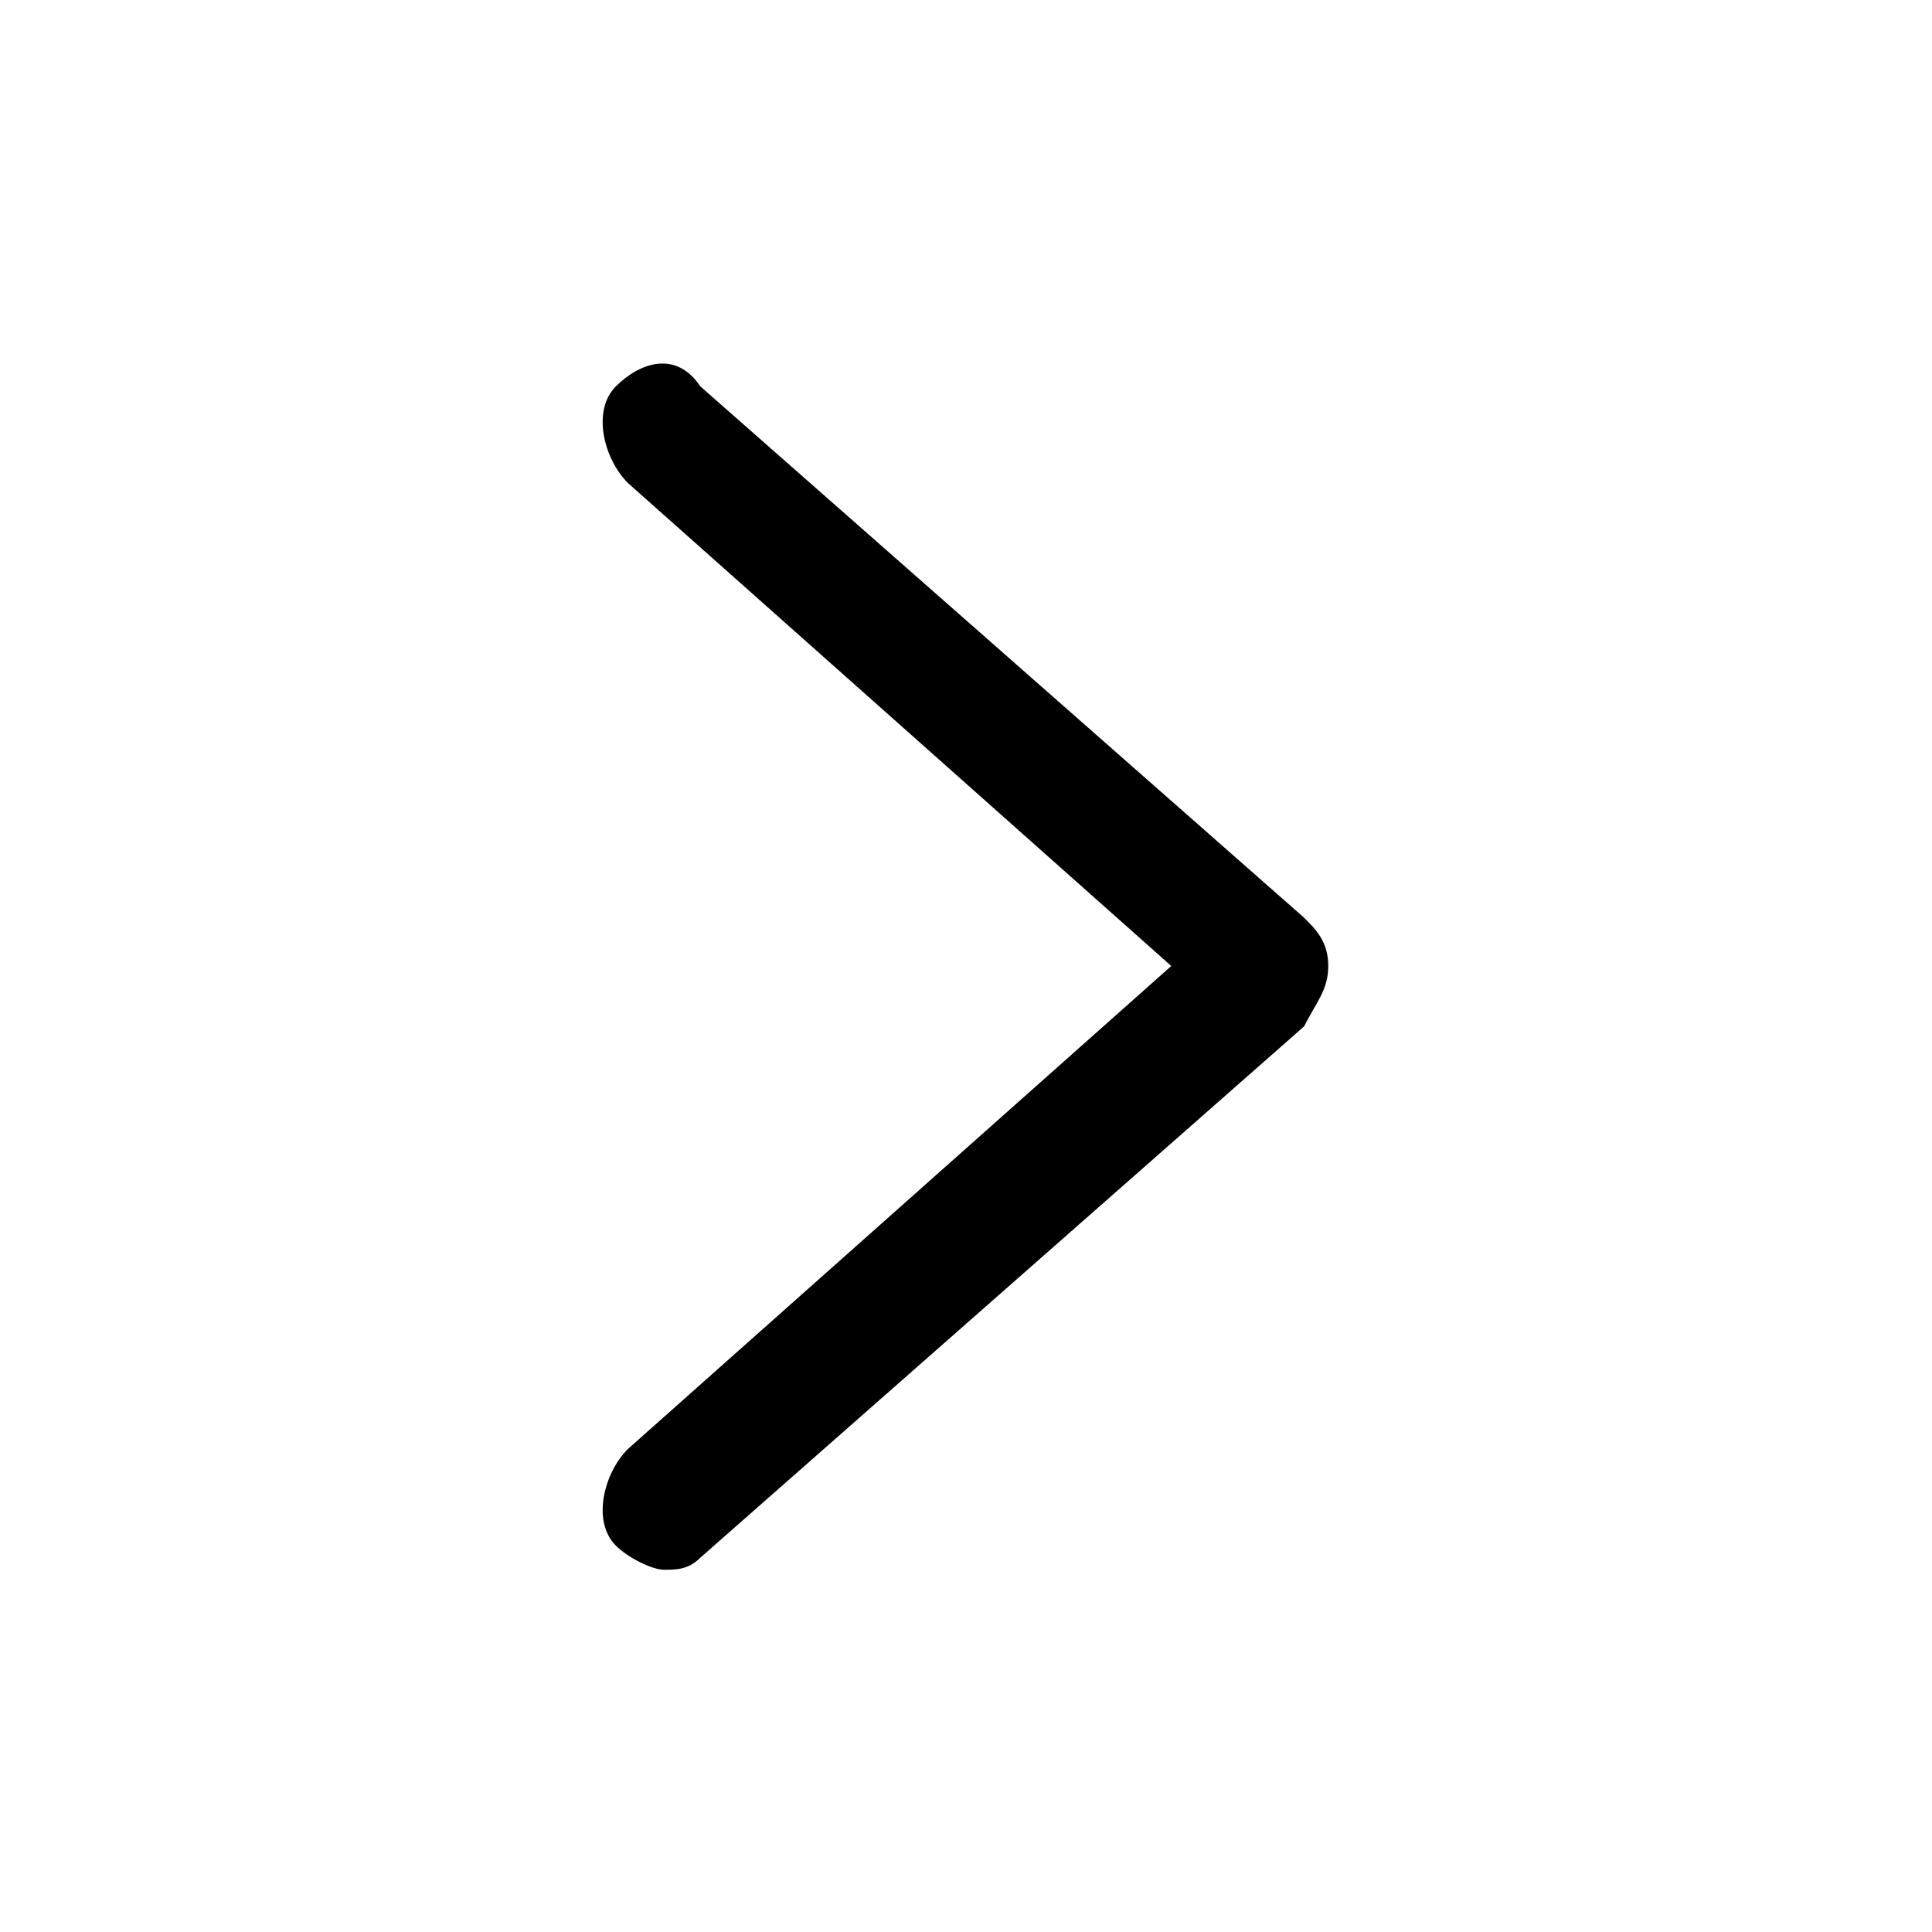 <?xml version="1.0" standalone="no"?><!DOCTYPE svg PUBLIC "-//W3C//DTD SVG 1.1//EN" "http://www.w3.org/Graphics/SVG/1.1/DTD/svg11.dtd"><svg t="1598585563755" class="icon" viewBox="0 0 1024 1024" version="1.1" xmlns="http://www.w3.org/2000/svg" p-id="25531" xmlns:xlink="http://www.w3.org/1999/xlink" width="600" height="600"><defs><style type="text/css"></style></defs><path d="M371.2 825.6l320-281.6c6.4-12.8 12.8-19.2 12.8-32s-6.4-19.2-12.8-25.6l-320-281.6c-12.8-19.2-32-12.8-44.8 0s-6.4 38.4 6.4 51.2l288 256-288 256c-12.8 12.8-19.2 38.4-6.4 51.2 6.4 6.4 19.2 12.8 25.6 12.8 6.4 0 12.8 0 19.2-6.4z" p-id="25532"></path></svg>
